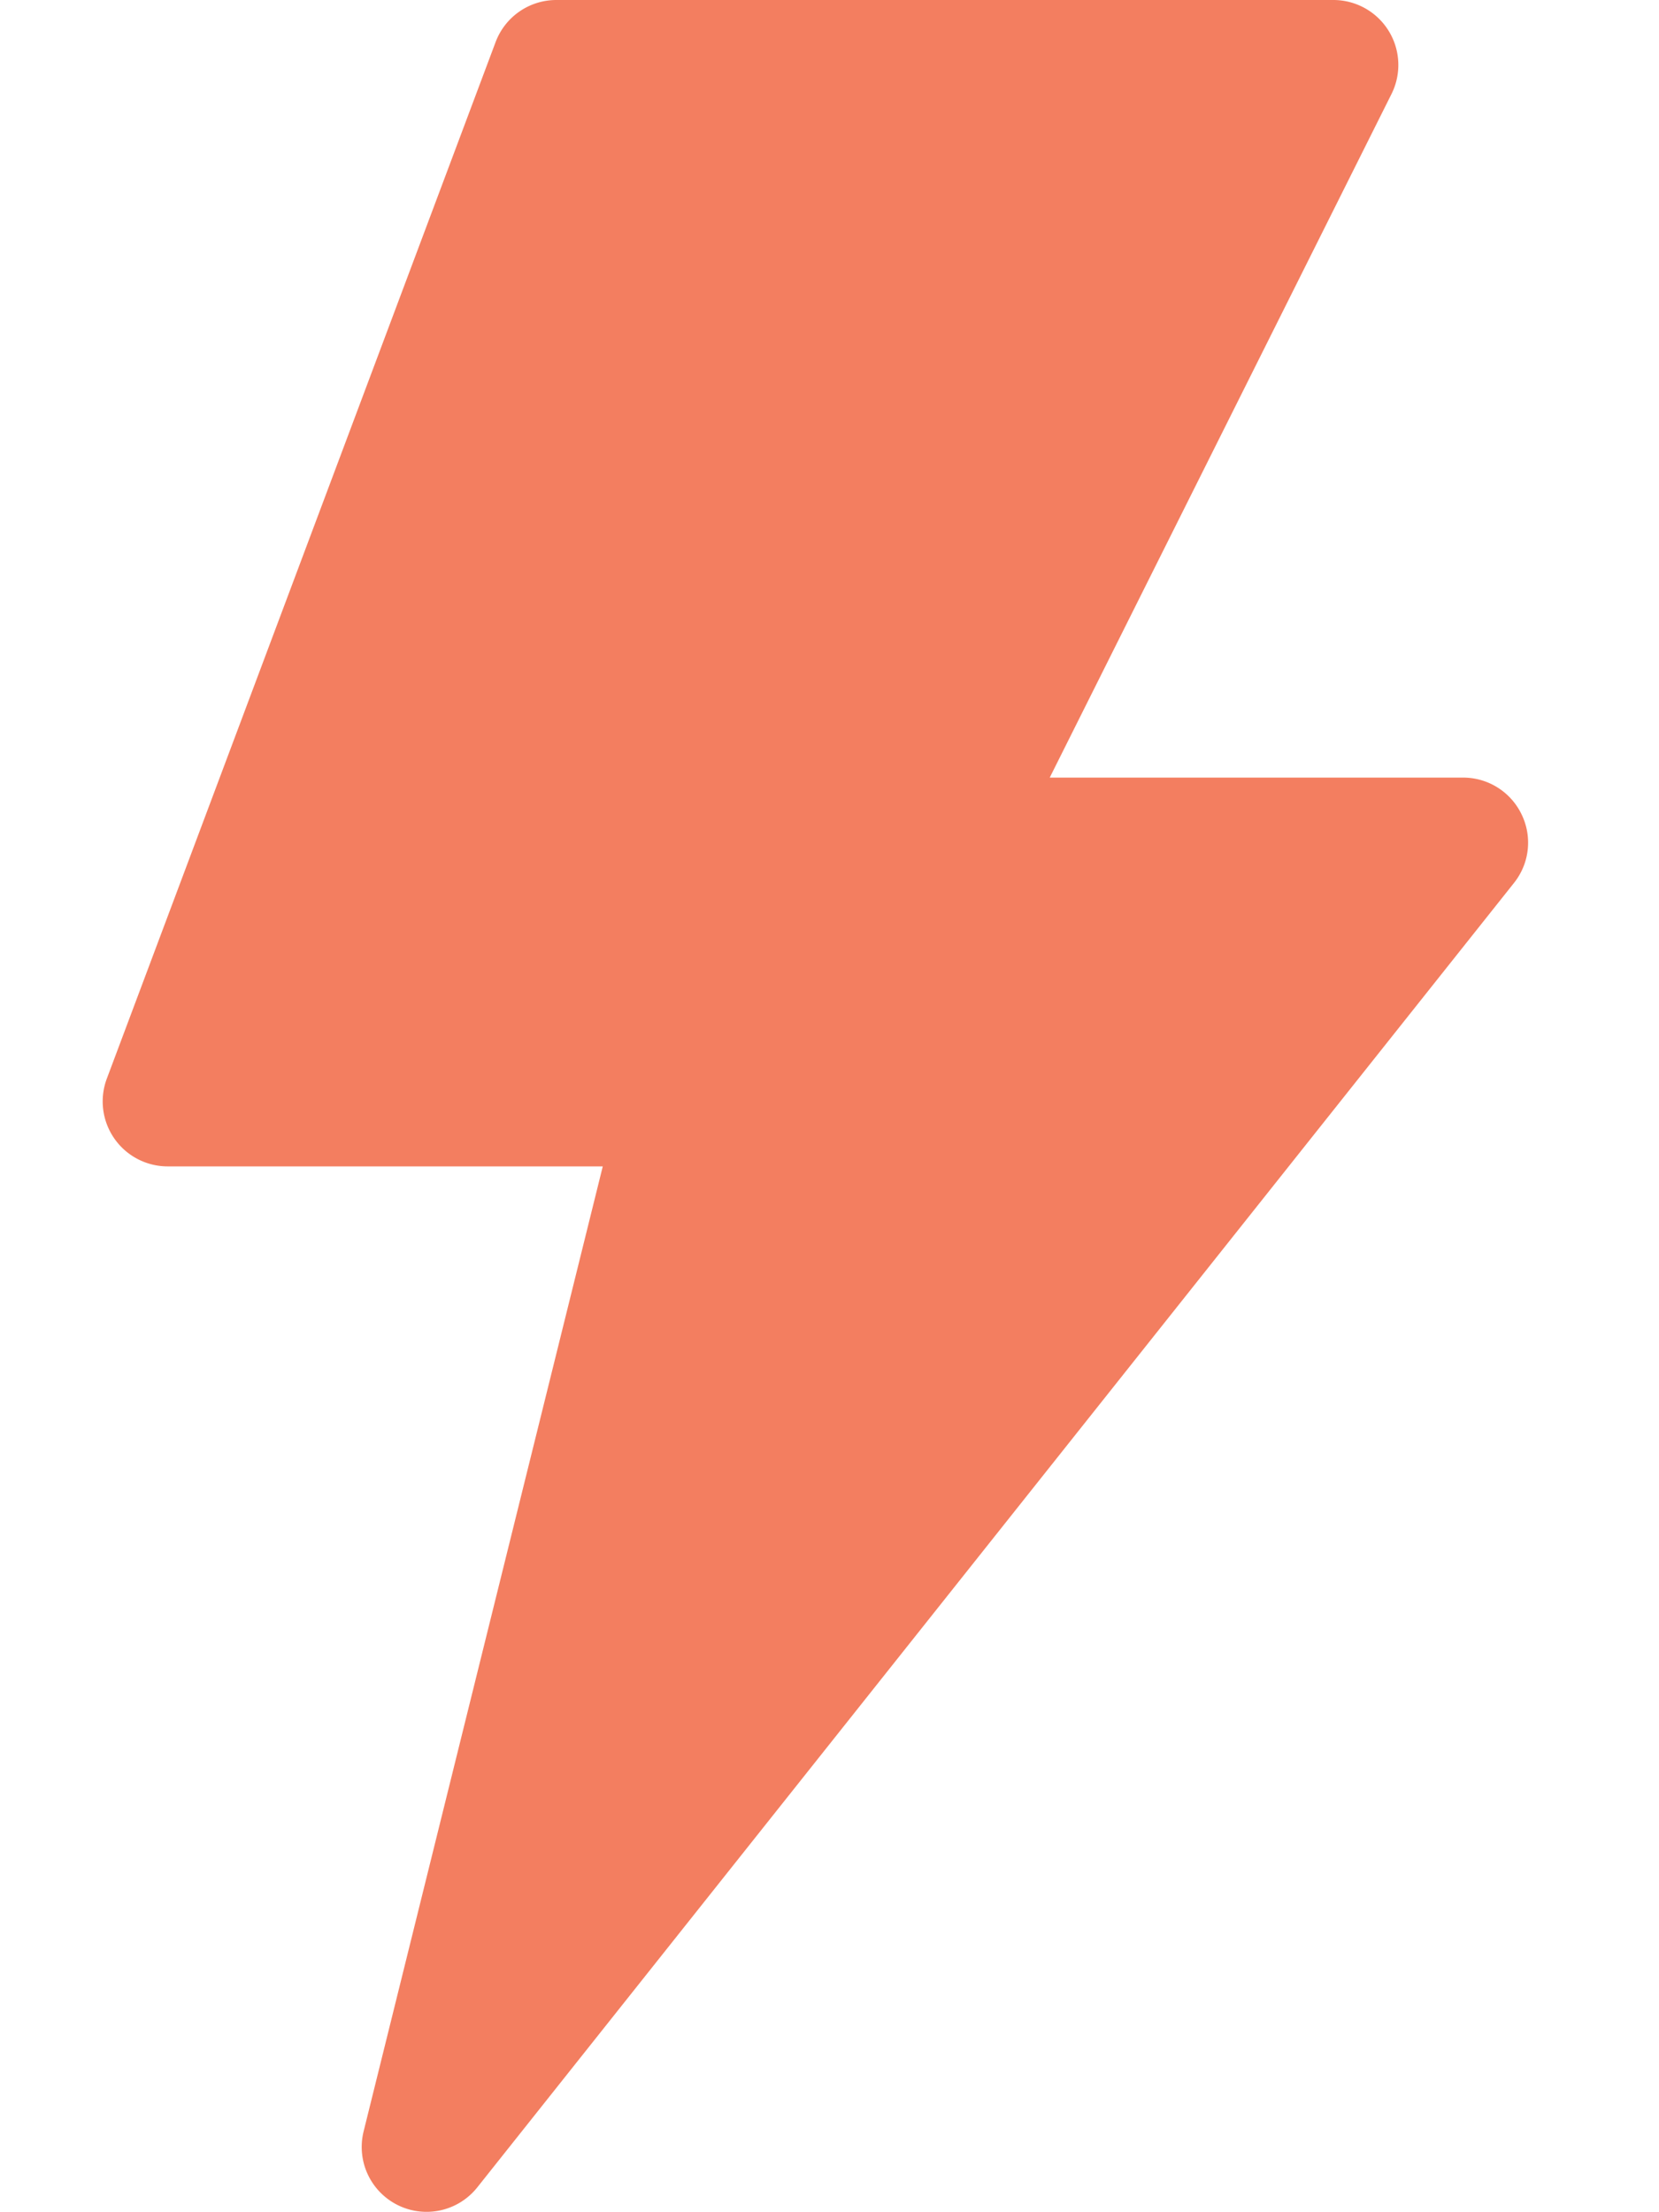 <svg width="12" height="16" fill="none" xmlns="http://www.w3.org/2000/svg"><path d="M11.006 5.89a.469.469 0 0 0-.422-.266H7.593L10.066.678A.47.47 0 0 0 9.646 0H4.024a.469.469 0 0 0-.439.304L.772 7.803a.47.47 0 0 0 .439.633H4.36l-1.73 6.98a.469.469 0 0 0 .821.406l7.5-9.436a.467.467 0 0 0 .055-.496Z" fill="#F37E60"/></svg>